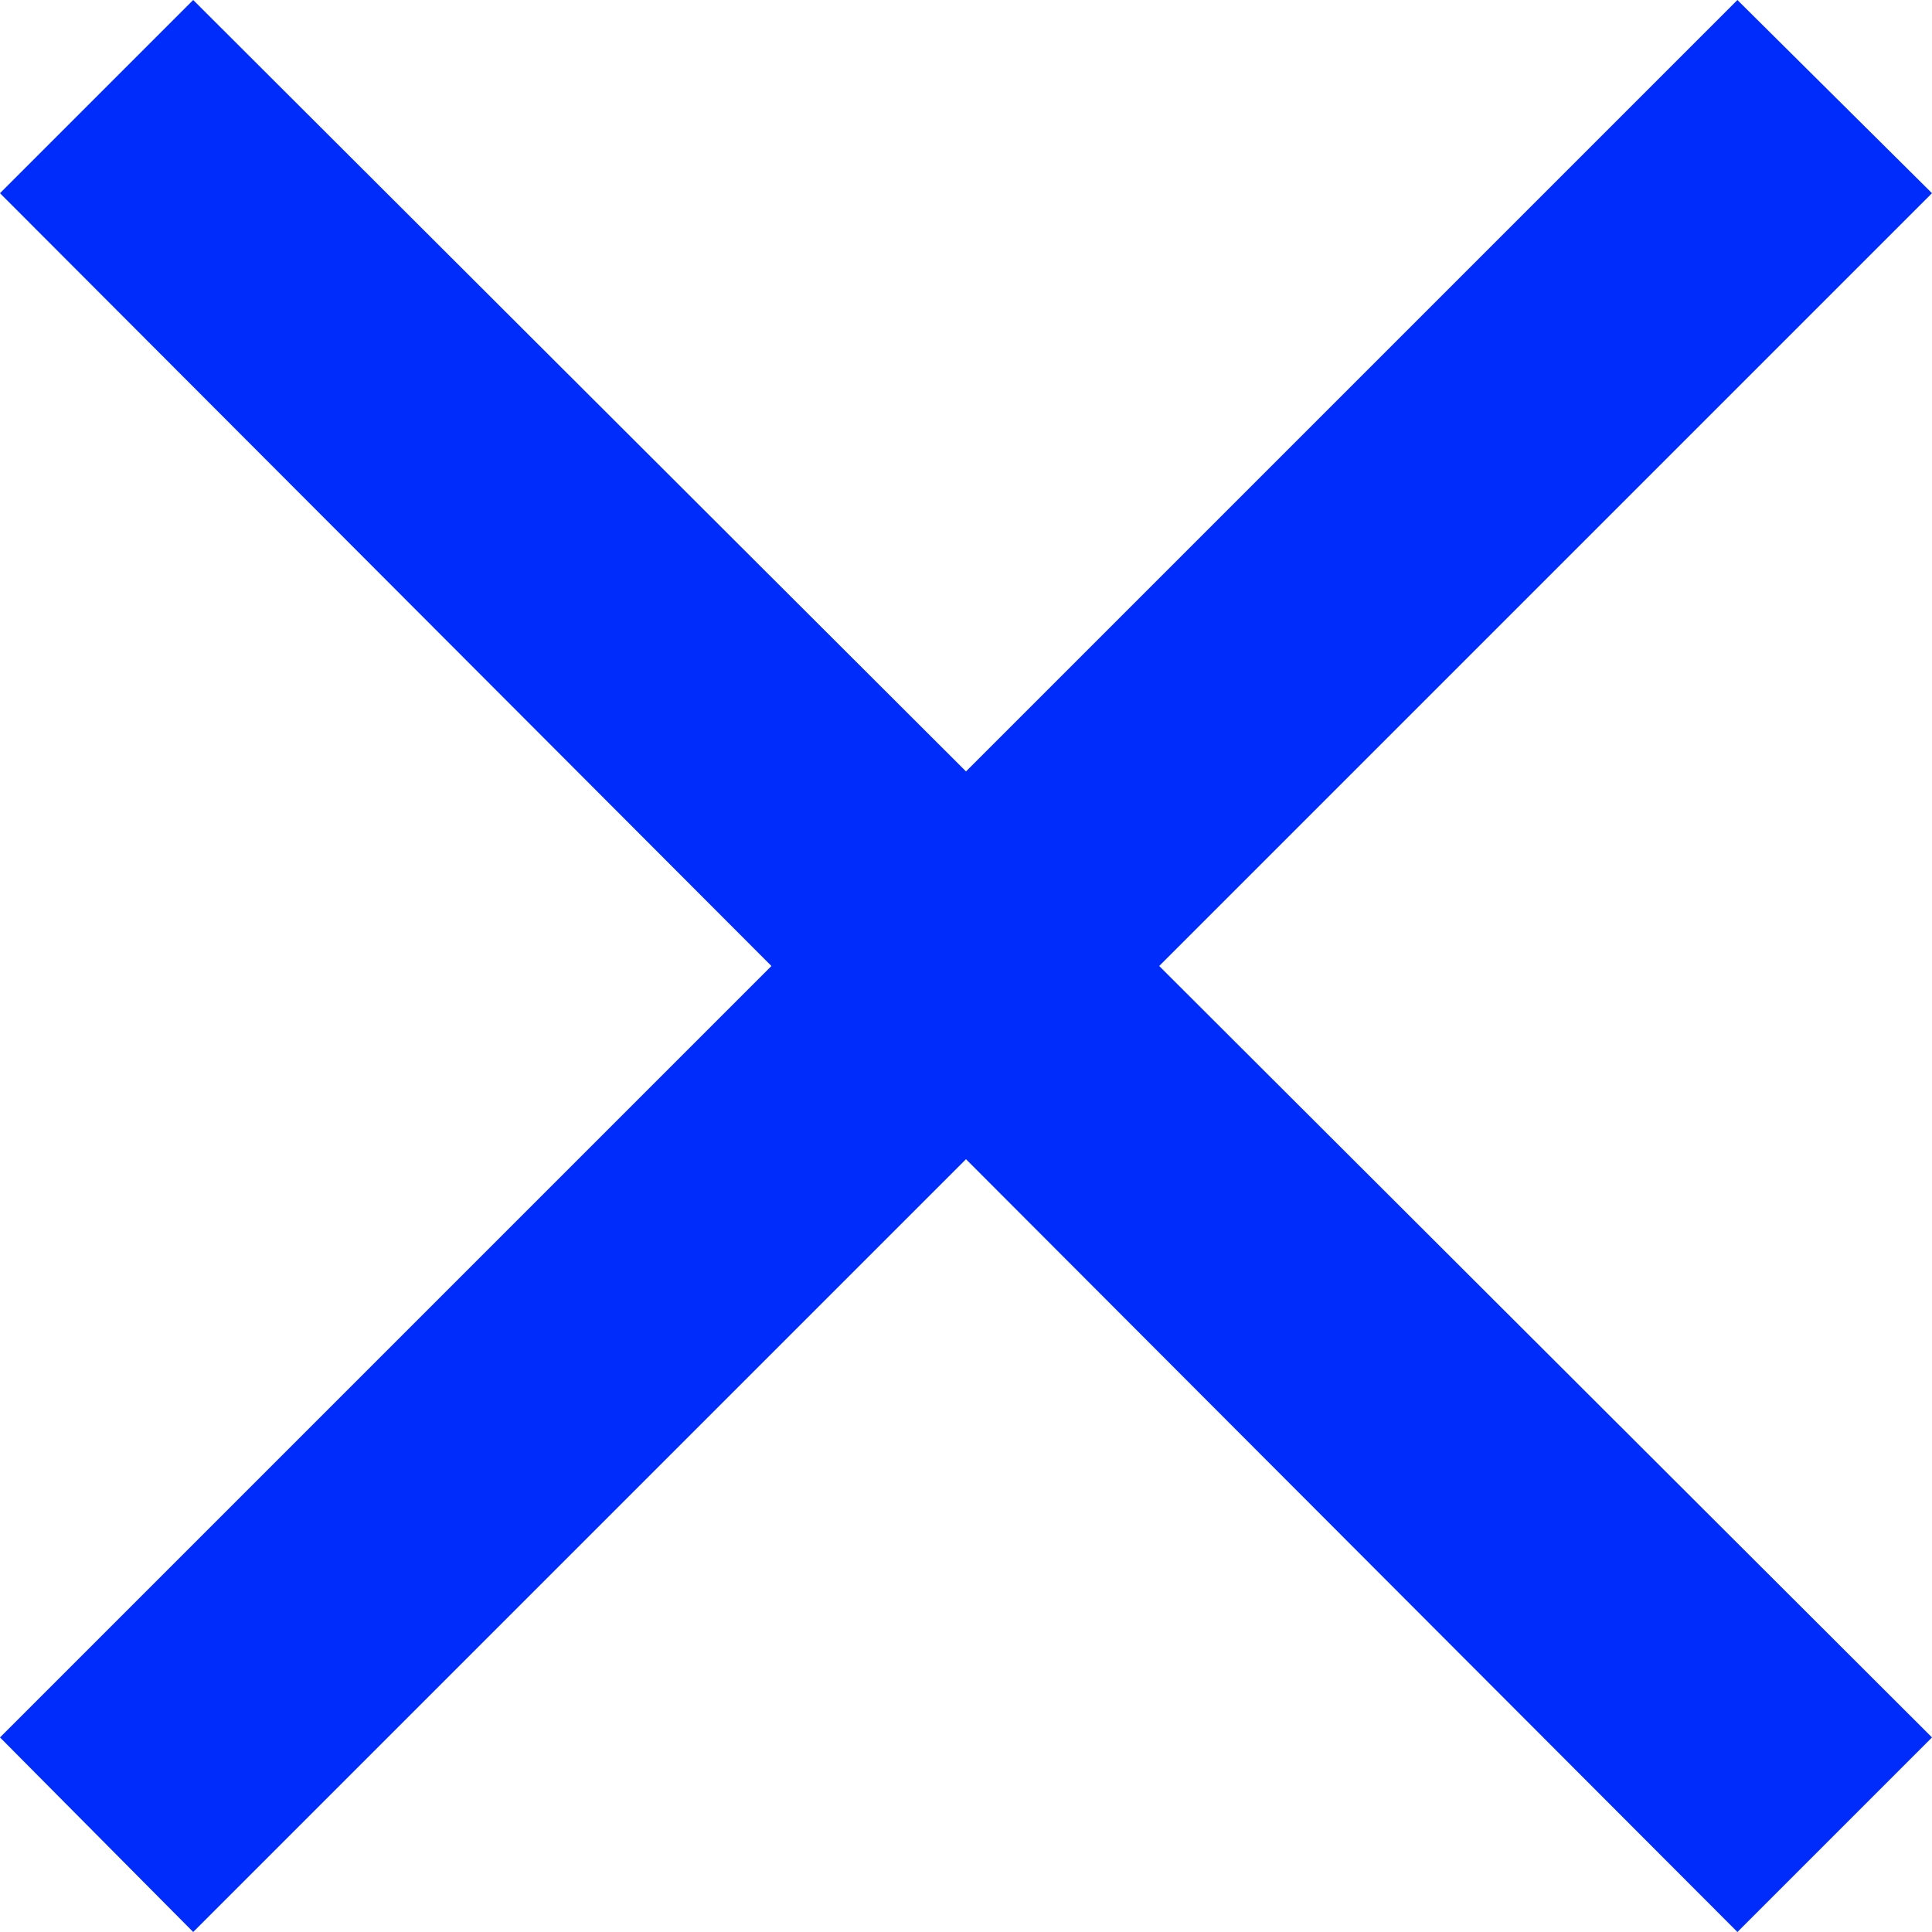 <svg width="14" height="14" viewBox="0 0 14 14" fill="#002CFB" fill-opacity="1" fill-rule="nonzero" xmlns="http://www.w3.org/2000/svg" xmlns:xlink="http://www.w3.org/1999/xlink">
	<path d="M14 1.4L12.59 0L7 5.59L1.4 0L0 1.4L5.59 7L0 12.59L1.4 14L7 8.4L12.59 14L14 12.59L8.4 7L14 1.4Z"/>
</svg>
